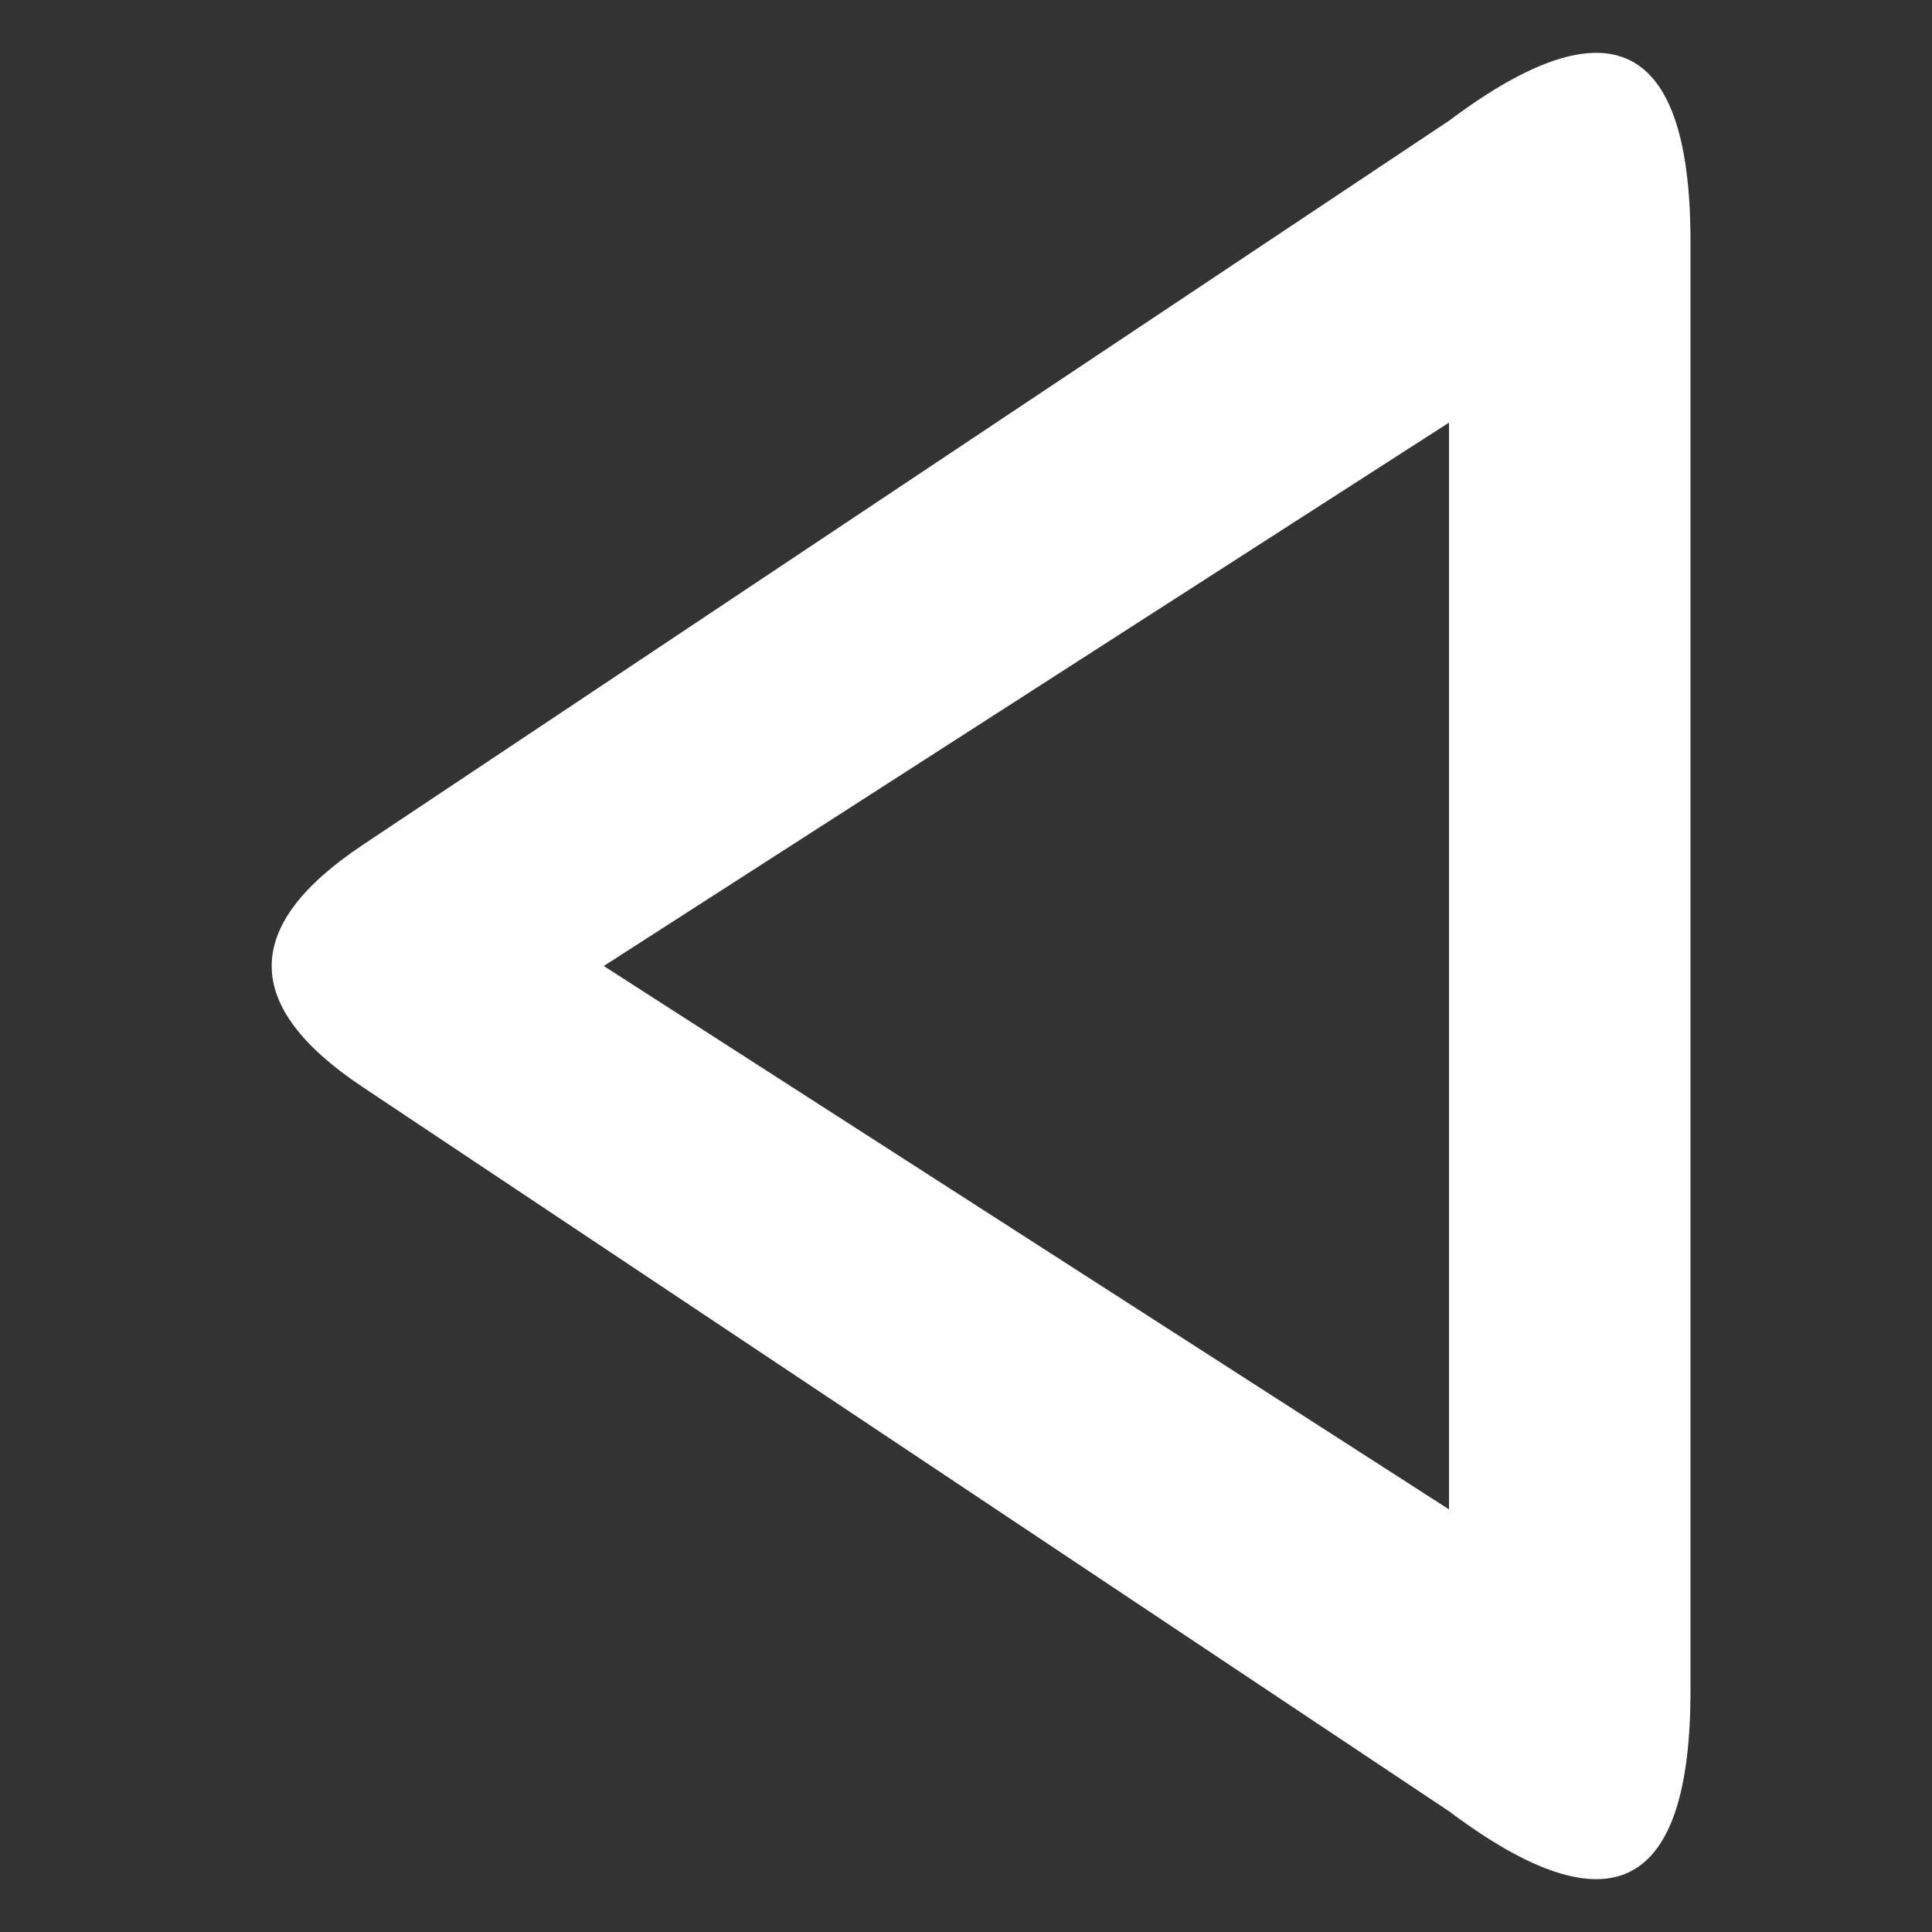 <svg viewBox="0 0 16 16" width="16" height="16" xmlns="http://www.w3.org/2000/svg">
  <rect x="0" y="0" width="16" height="16" fill="#333333" stroke="none"/>
  <path d="M 3 7 L 12 1 Q 14 -0.5 14 2 L 14 14 Q 14 16.5 12 15 L 3 9 Q 1.5 8 3 7 M 5 8 L 12 12.5 L 12 3.5 L 5 8" fill="#fff"></path>
</svg>
